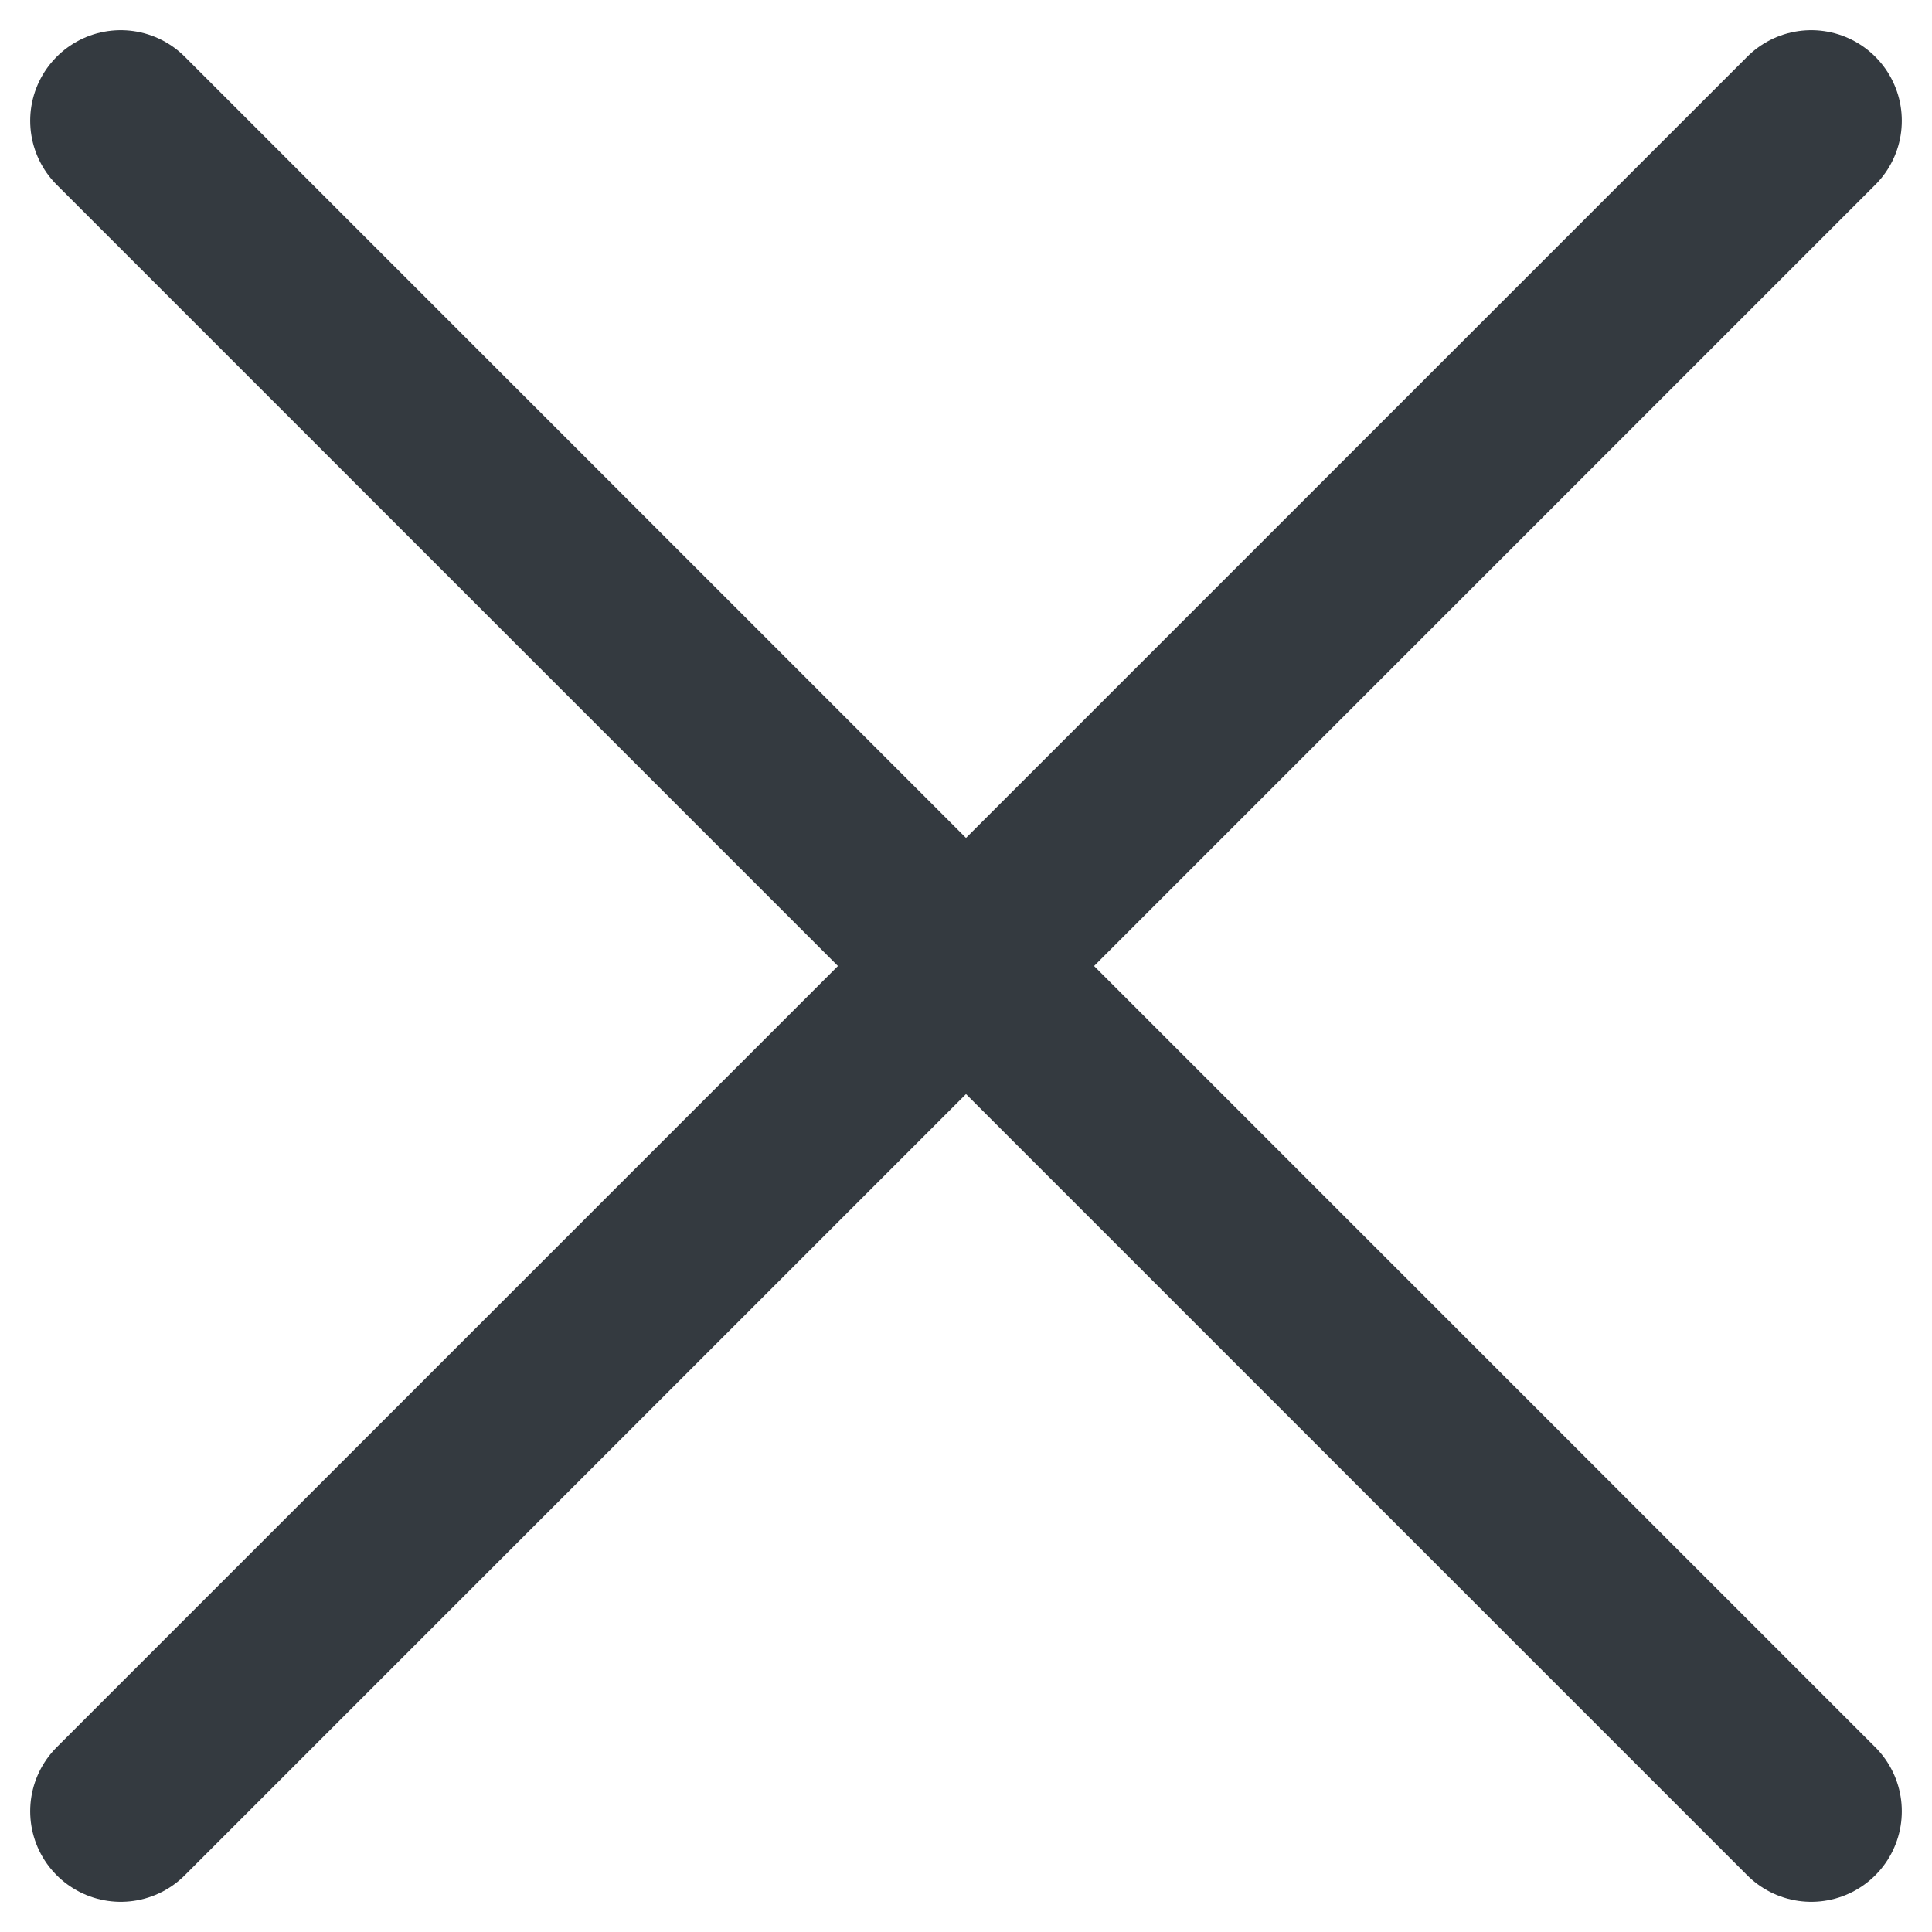 <svg width="16" height="16" viewBox="0 0 16 16" fill="none" xmlns="http://www.w3.org/2000/svg">
<path d="M1 15L15 1" stroke="#343A40" stroke-width="1.5" stroke-linecap="round"/>
<path d="M1 1L15 15" stroke="#343A40" stroke-width="1.5" stroke-linecap="round"/>
</svg>
